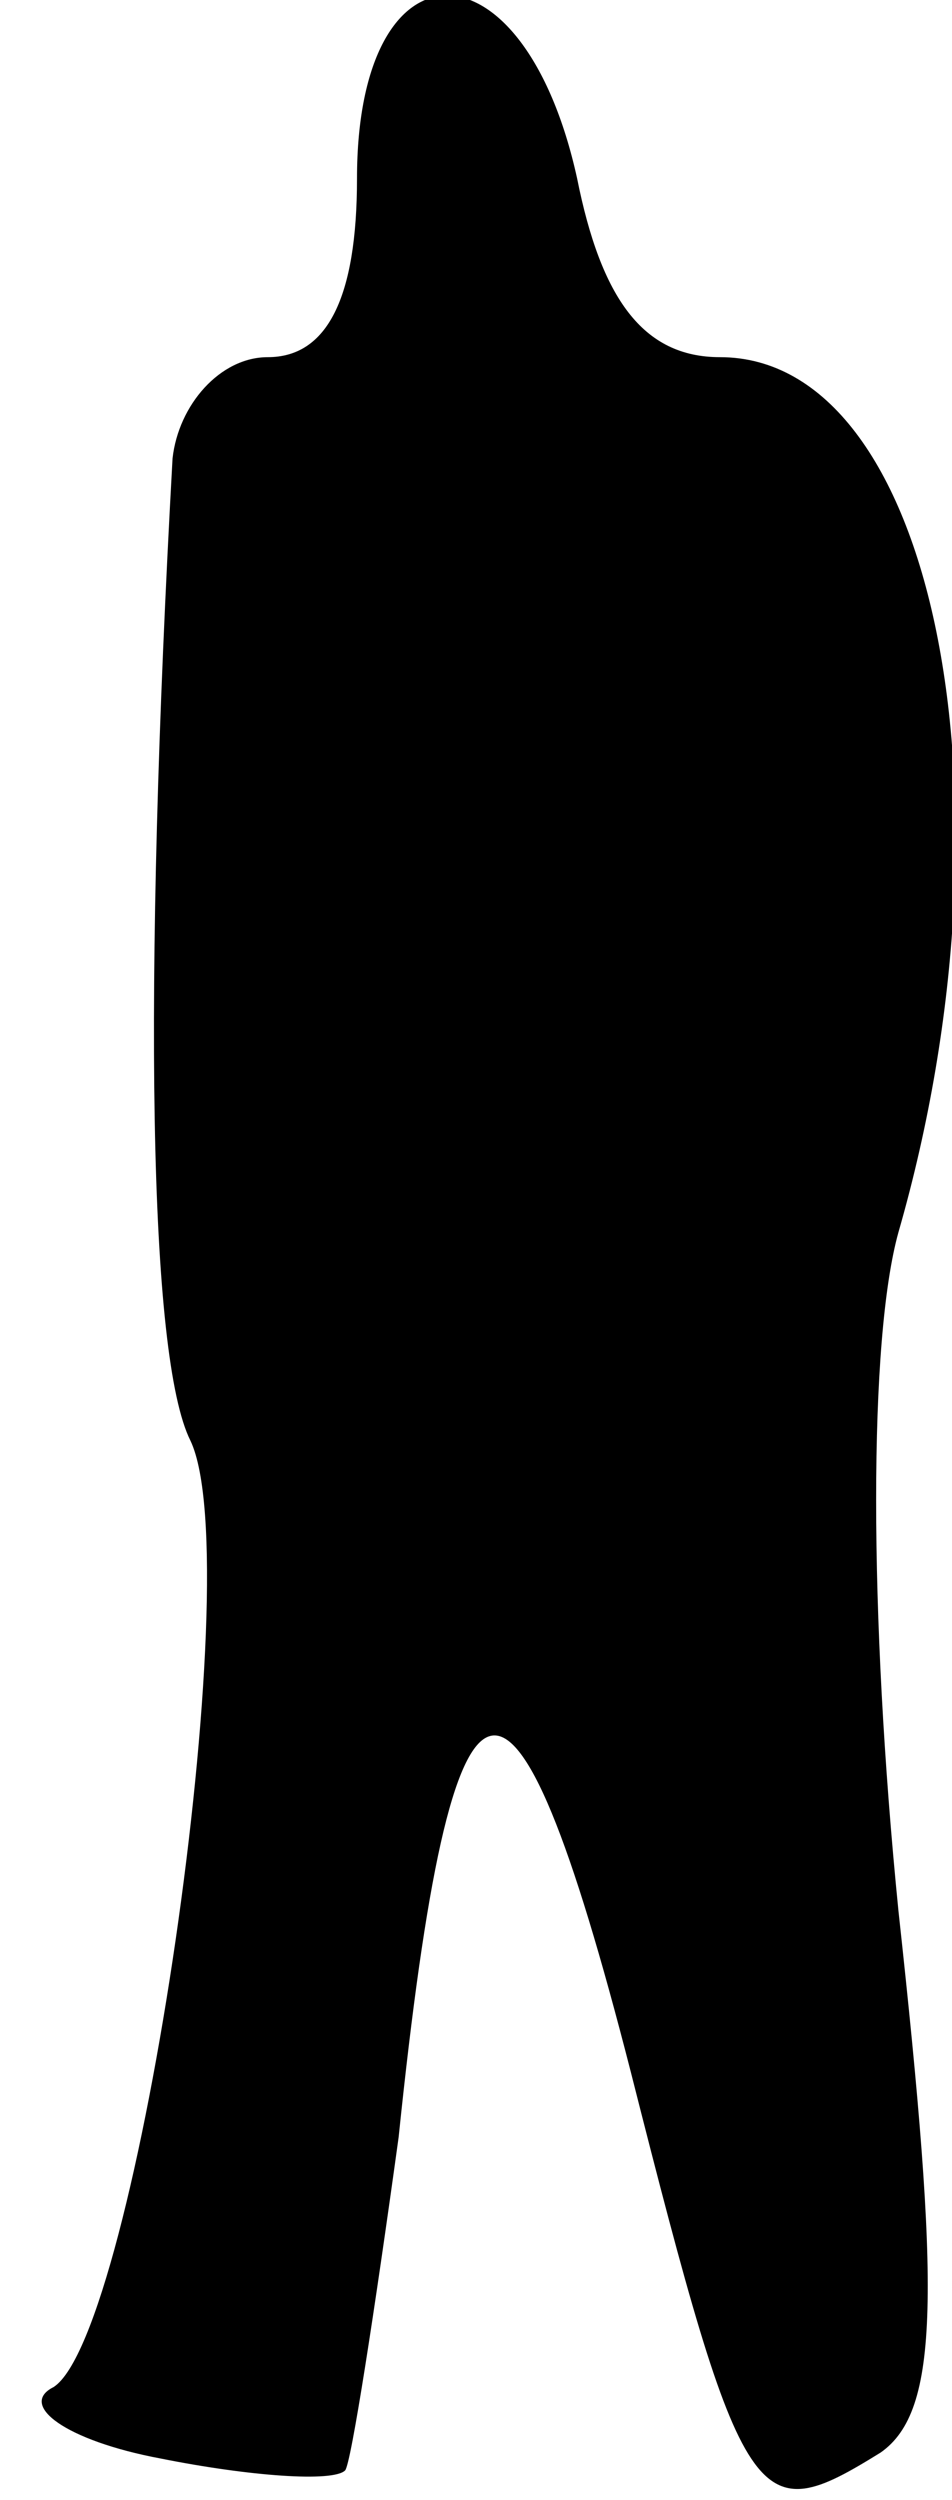 <?xml version="1.0" standalone="no"?>
<!DOCTYPE svg PUBLIC "-//W3C//DTD SVG 20010904//EN"
 "http://www.w3.org/TR/2001/REC-SVG-20010904/DTD/svg10.dtd">
<svg version="1.0" xmlns="http://www.w3.org/2000/svg"
 width="16pt" height="42pt" viewBox="0 0 16 42"
 preserveAspectRatio="xMidYMid meet">
<g transform="translate(0,42) scale(0.1,-0.1)"
fill="#000000" stroke="none">
<path fill="#000000" stroke="none" d="M60 390 c0 -20 -5 -30 -15 -30 -8 0
-15 -8 -16 -17 -5 -90 -4 -151 3 -165 10 -21 -9 -150 -23 -159 -6 -3 2 -9 18
-12 15 -3 29 -4 31 -2 1 1 5 27 9 56 9 87 19 89 39 11 19 -75 21 -77 42 -64
10 7 10 27 3 91 -5 50 -5 96 0 114 21 73 6 147 -30 147 -13 0 -20 10 -24 30
-9 41 -37 41 -37 0z"/>
</g>
</svg>
